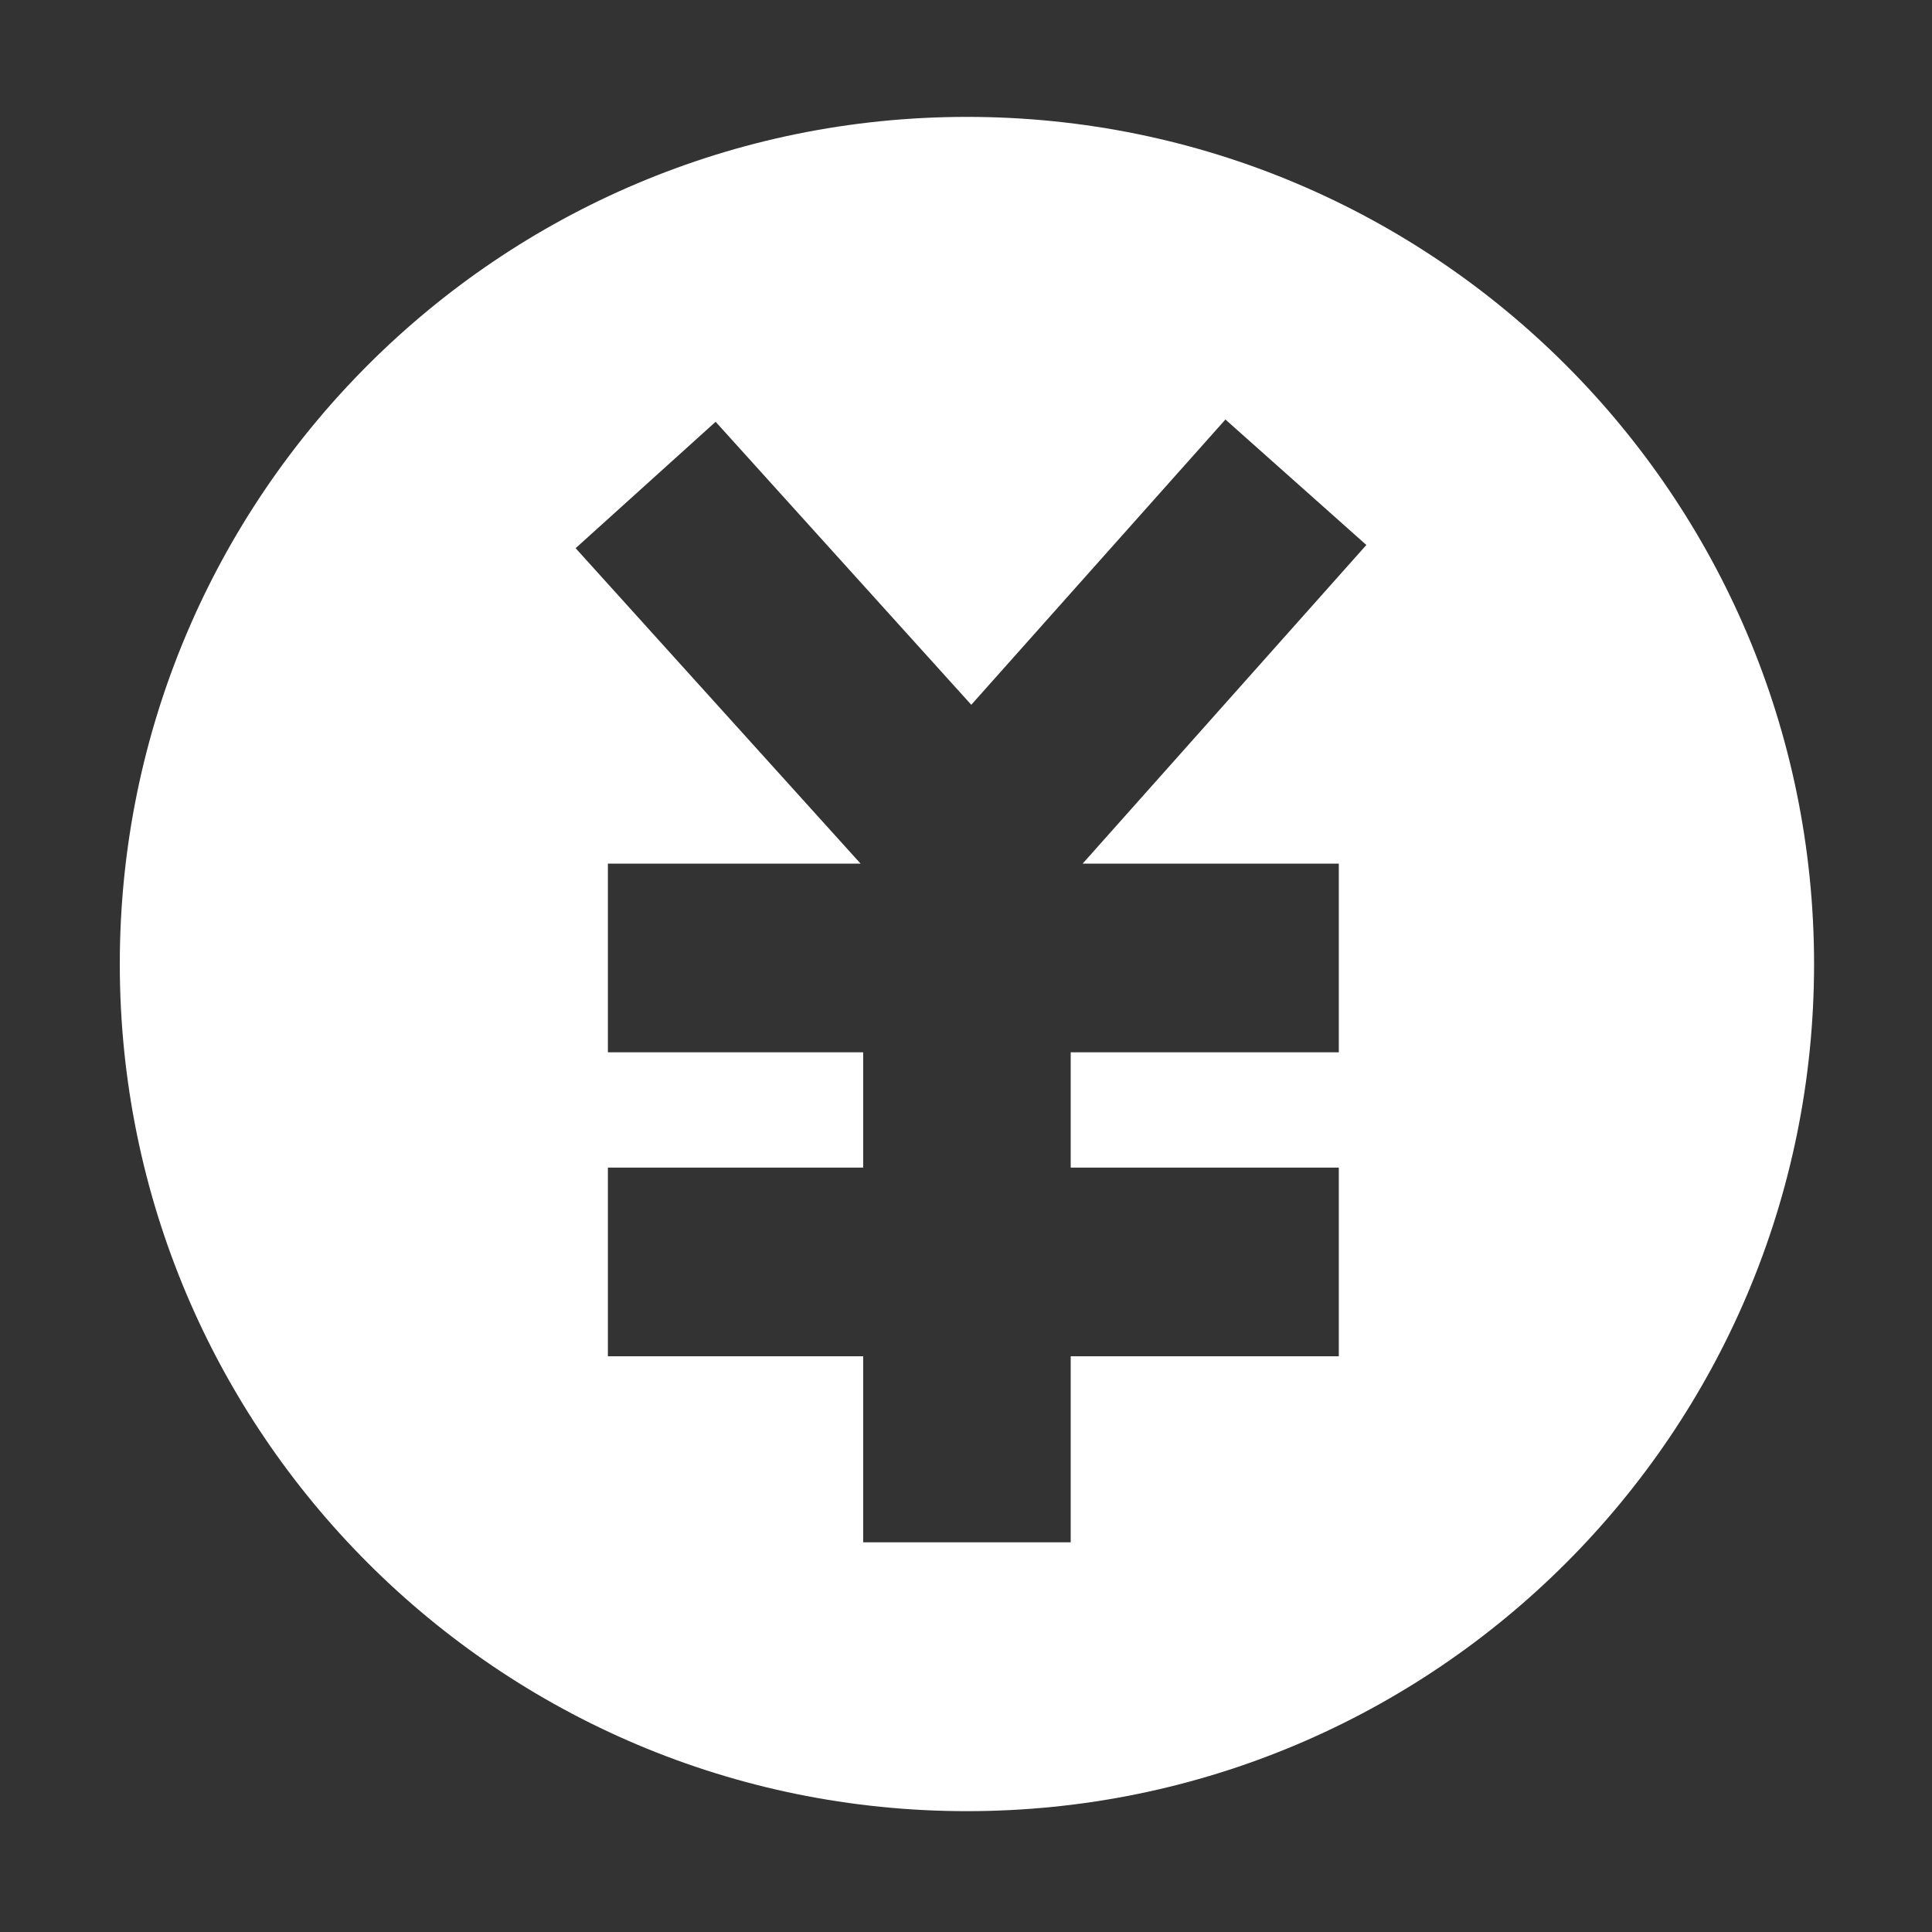 <?xml version="1.0" standalone="no"?><!DOCTYPE svg PUBLIC "-//W3C//DTD SVG 1.1//EN" "http://www.w3.org/Graphics/SVG/1.1/DTD/svg11.dtd"><svg t="1673277941563" class="icon" viewBox="0 0 1024 1024" version="1.1" xmlns="http://www.w3.org/2000/svg" p-id="6988" xmlns:xlink="http://www.w3.org/1999/xlink" width="200" height="200"><rect x="0" y="0" width="1024" height="1024" fill="#333333" stroke="none"/><path d="M512.495 61.95c-248 0-449 201-449 449s201 449 449 449 449-201 449-449c-0.1-248-201.1-449-449-449z m197.1 395.8v100h-142.1v61.1h142.1v100h-142.1v98.6h-110v-98.6h-135.3v-100h135.3v-61.1h-135.3v-100h133.94l-151.04-167.2 74.2-67 135.5 150 134.7-151.2 74.7 66.5-150.389 168.9h135.789z" p-id="6989" fill="#ffffff"></path></svg>